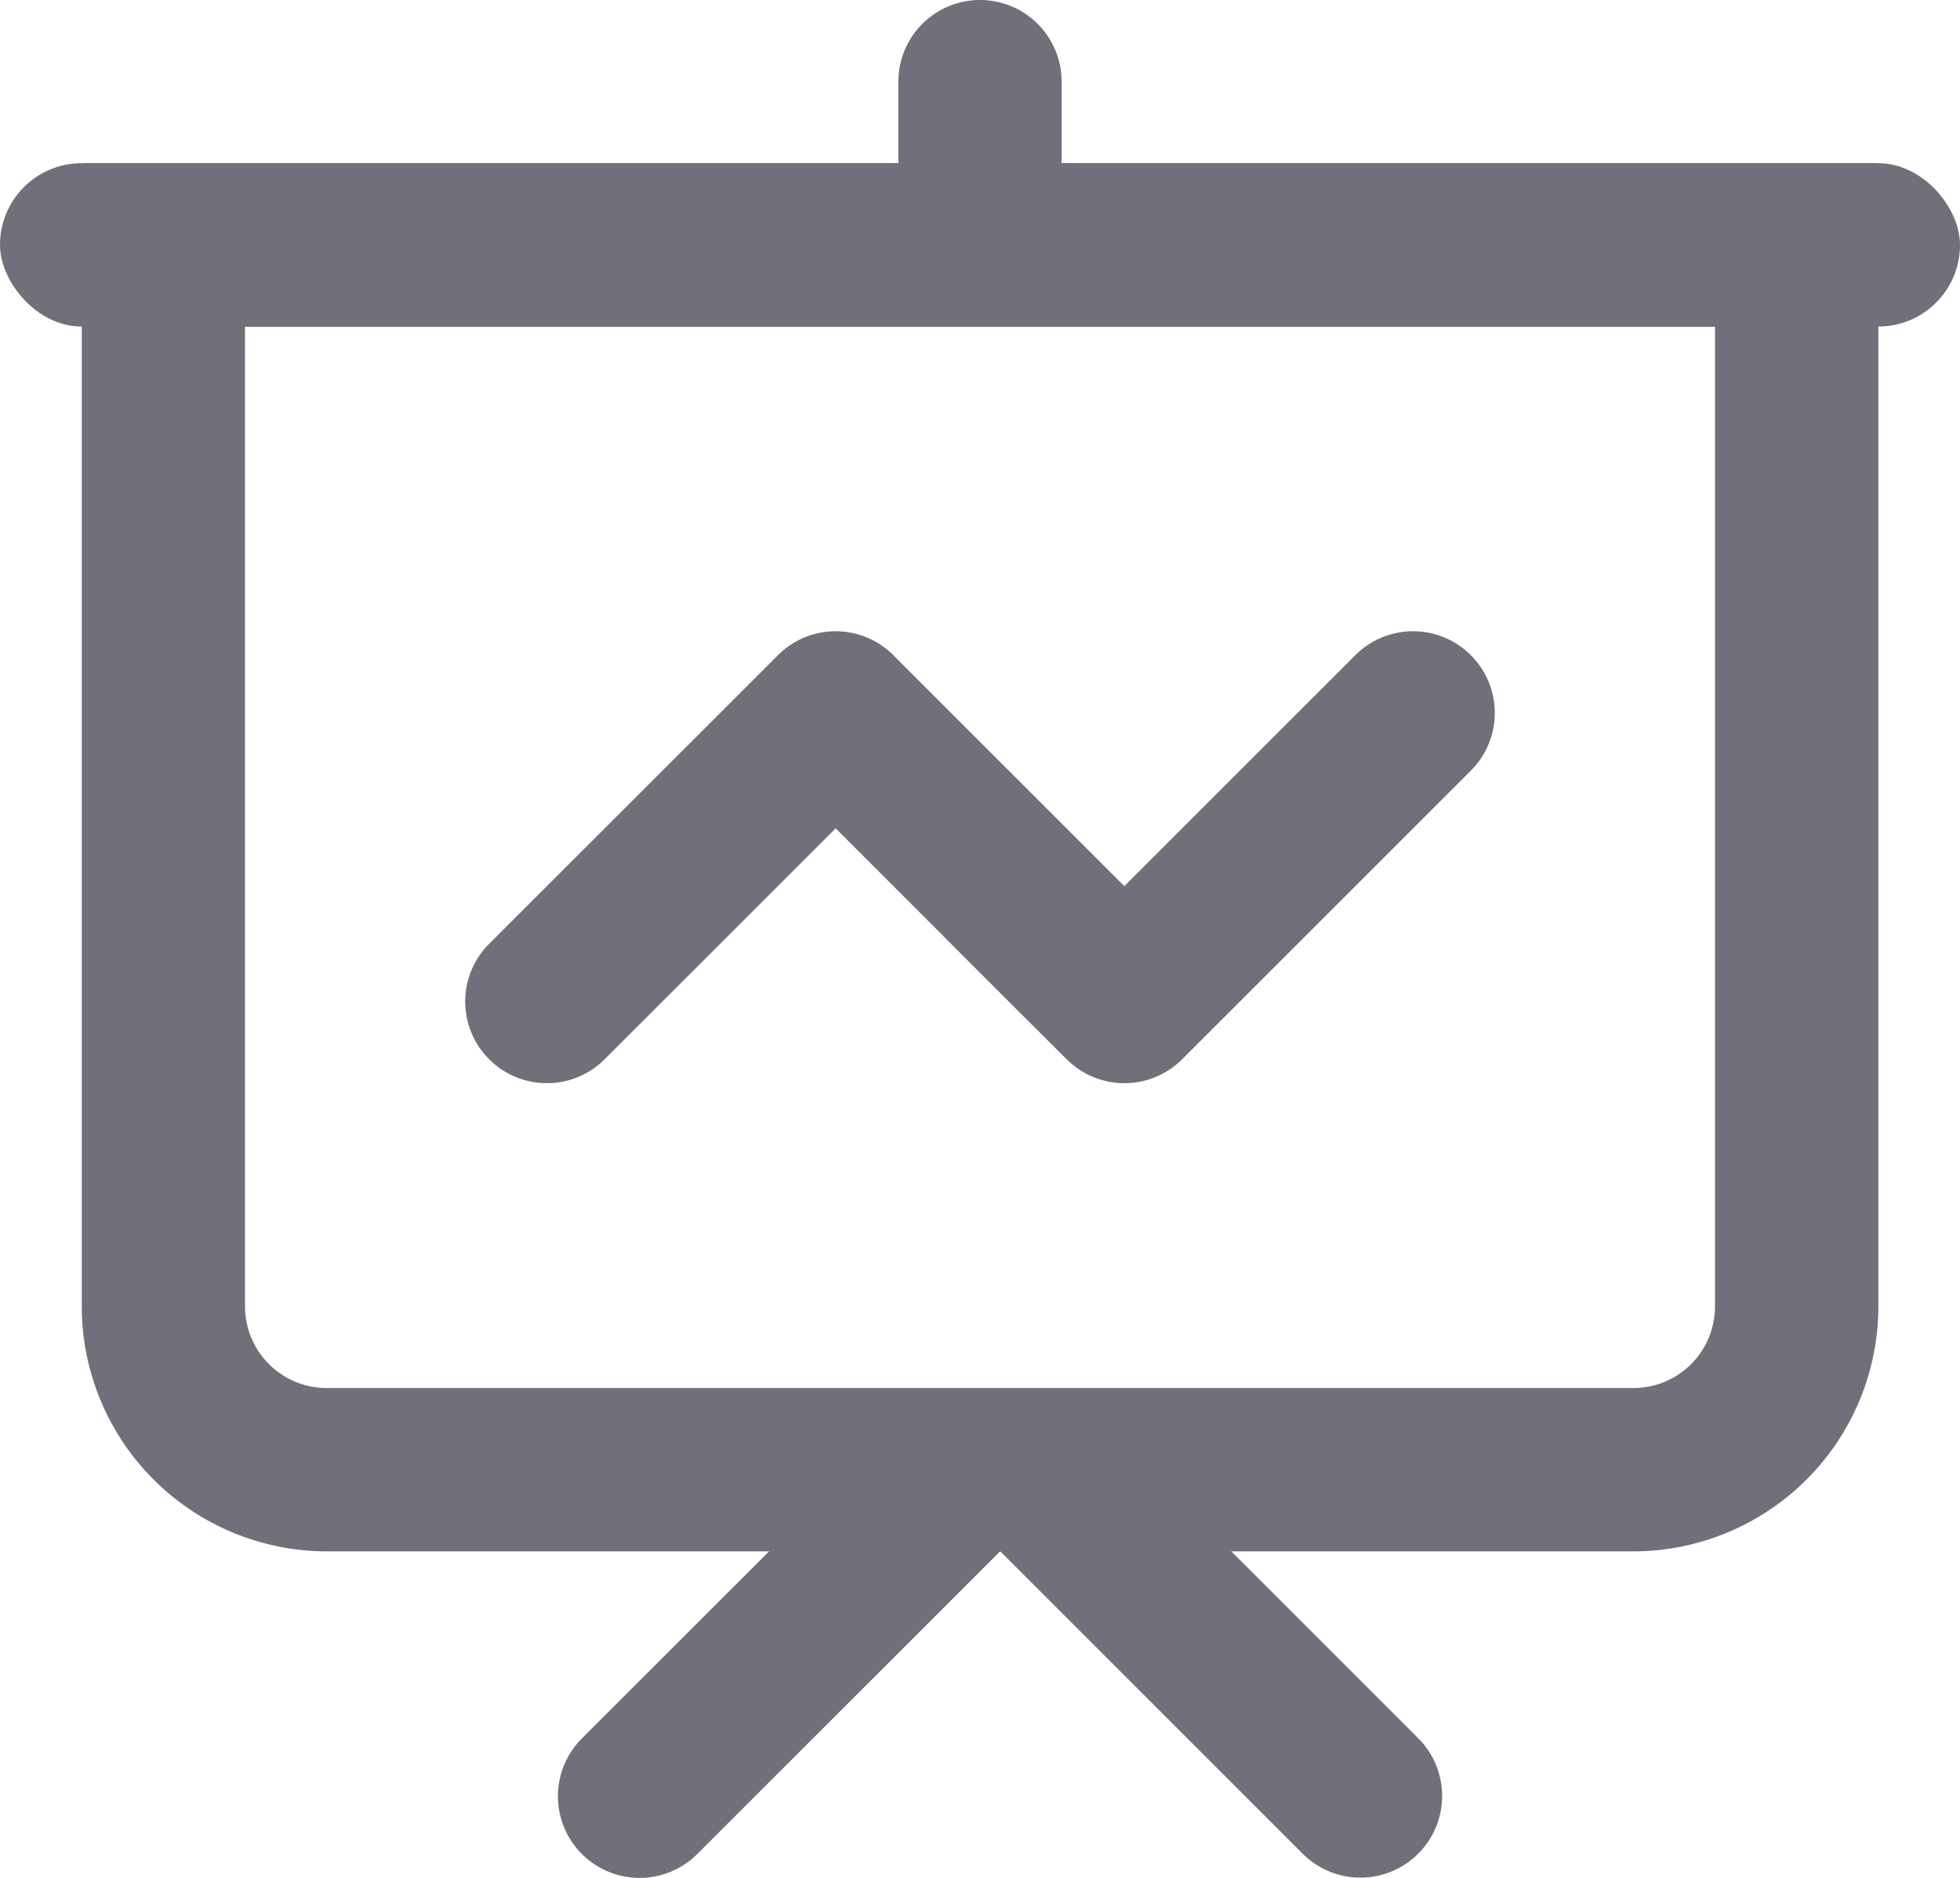 <svg xmlns="http://www.w3.org/2000/svg" width="14" height="13.417" viewBox="0 0 14 13.417">
  <g id="组_5134" data-name="组 5134" transform="translate(-108.025 -33.116)">
    <path id="路径_2685" data-name="路径 2685" d="M119.692,44.2h-9.333a1.752,1.752,0,0,1-1.75-1.75V34.282h12.833v8.167A1.752,1.752,0,0,1,119.692,44.2Zm-9.917-8.75v7a.584.584,0,0,0,.584.583h9.333a.583.583,0,0,0,.583-.583v-7Z" fill="#70707a"/>
    <path id="路径_2686" data-name="路径 2686" d="M116.056,39.447l-1.237-1.237-.413-.413a.582.582,0,0,0-.824,0l-.413.413-1.65,1.649a.583.583,0,0,0,0,.825h0a.583.583,0,0,0,.825,0l1.65-1.65,1.237,1.238.413.412a.583.583,0,0,0,.825,0l.412-.412,1.65-1.65a.583.583,0,0,0,0-.825h0a.583.583,0,0,0-.825,0Z" fill="#70707a"/>
    <rect id="矩形_1854" data-name="矩形 1854" width="14" height="1.167" rx="0.583" transform="translate(108.025 34.282)" fill="#70707a"/>
    <path id="矩形_1855" data-name="矩形 1855" d="M.583,0h0a.583.583,0,0,1,.583.583v.583a0,0,0,0,1,0,0H0a0,0,0,0,1,0,0V.583A.583.583,0,0,1,.583,0Z" transform="translate(114.442 33.116)" fill="#70707a"/>
    <path id="路径_2687" data-name="路径 2687" d="M118.155,45.535l-2.042-2.042v.186h-1.805V43.41l-2.127,2.127a.583.583,0,1,0,.825.825l2.163-2.163,2.161,2.161a.583.583,0,0,0,.825,0h0A.583.583,0,0,0,118.155,45.535Z" fill="#70707a"/>
  </g>
</svg>

